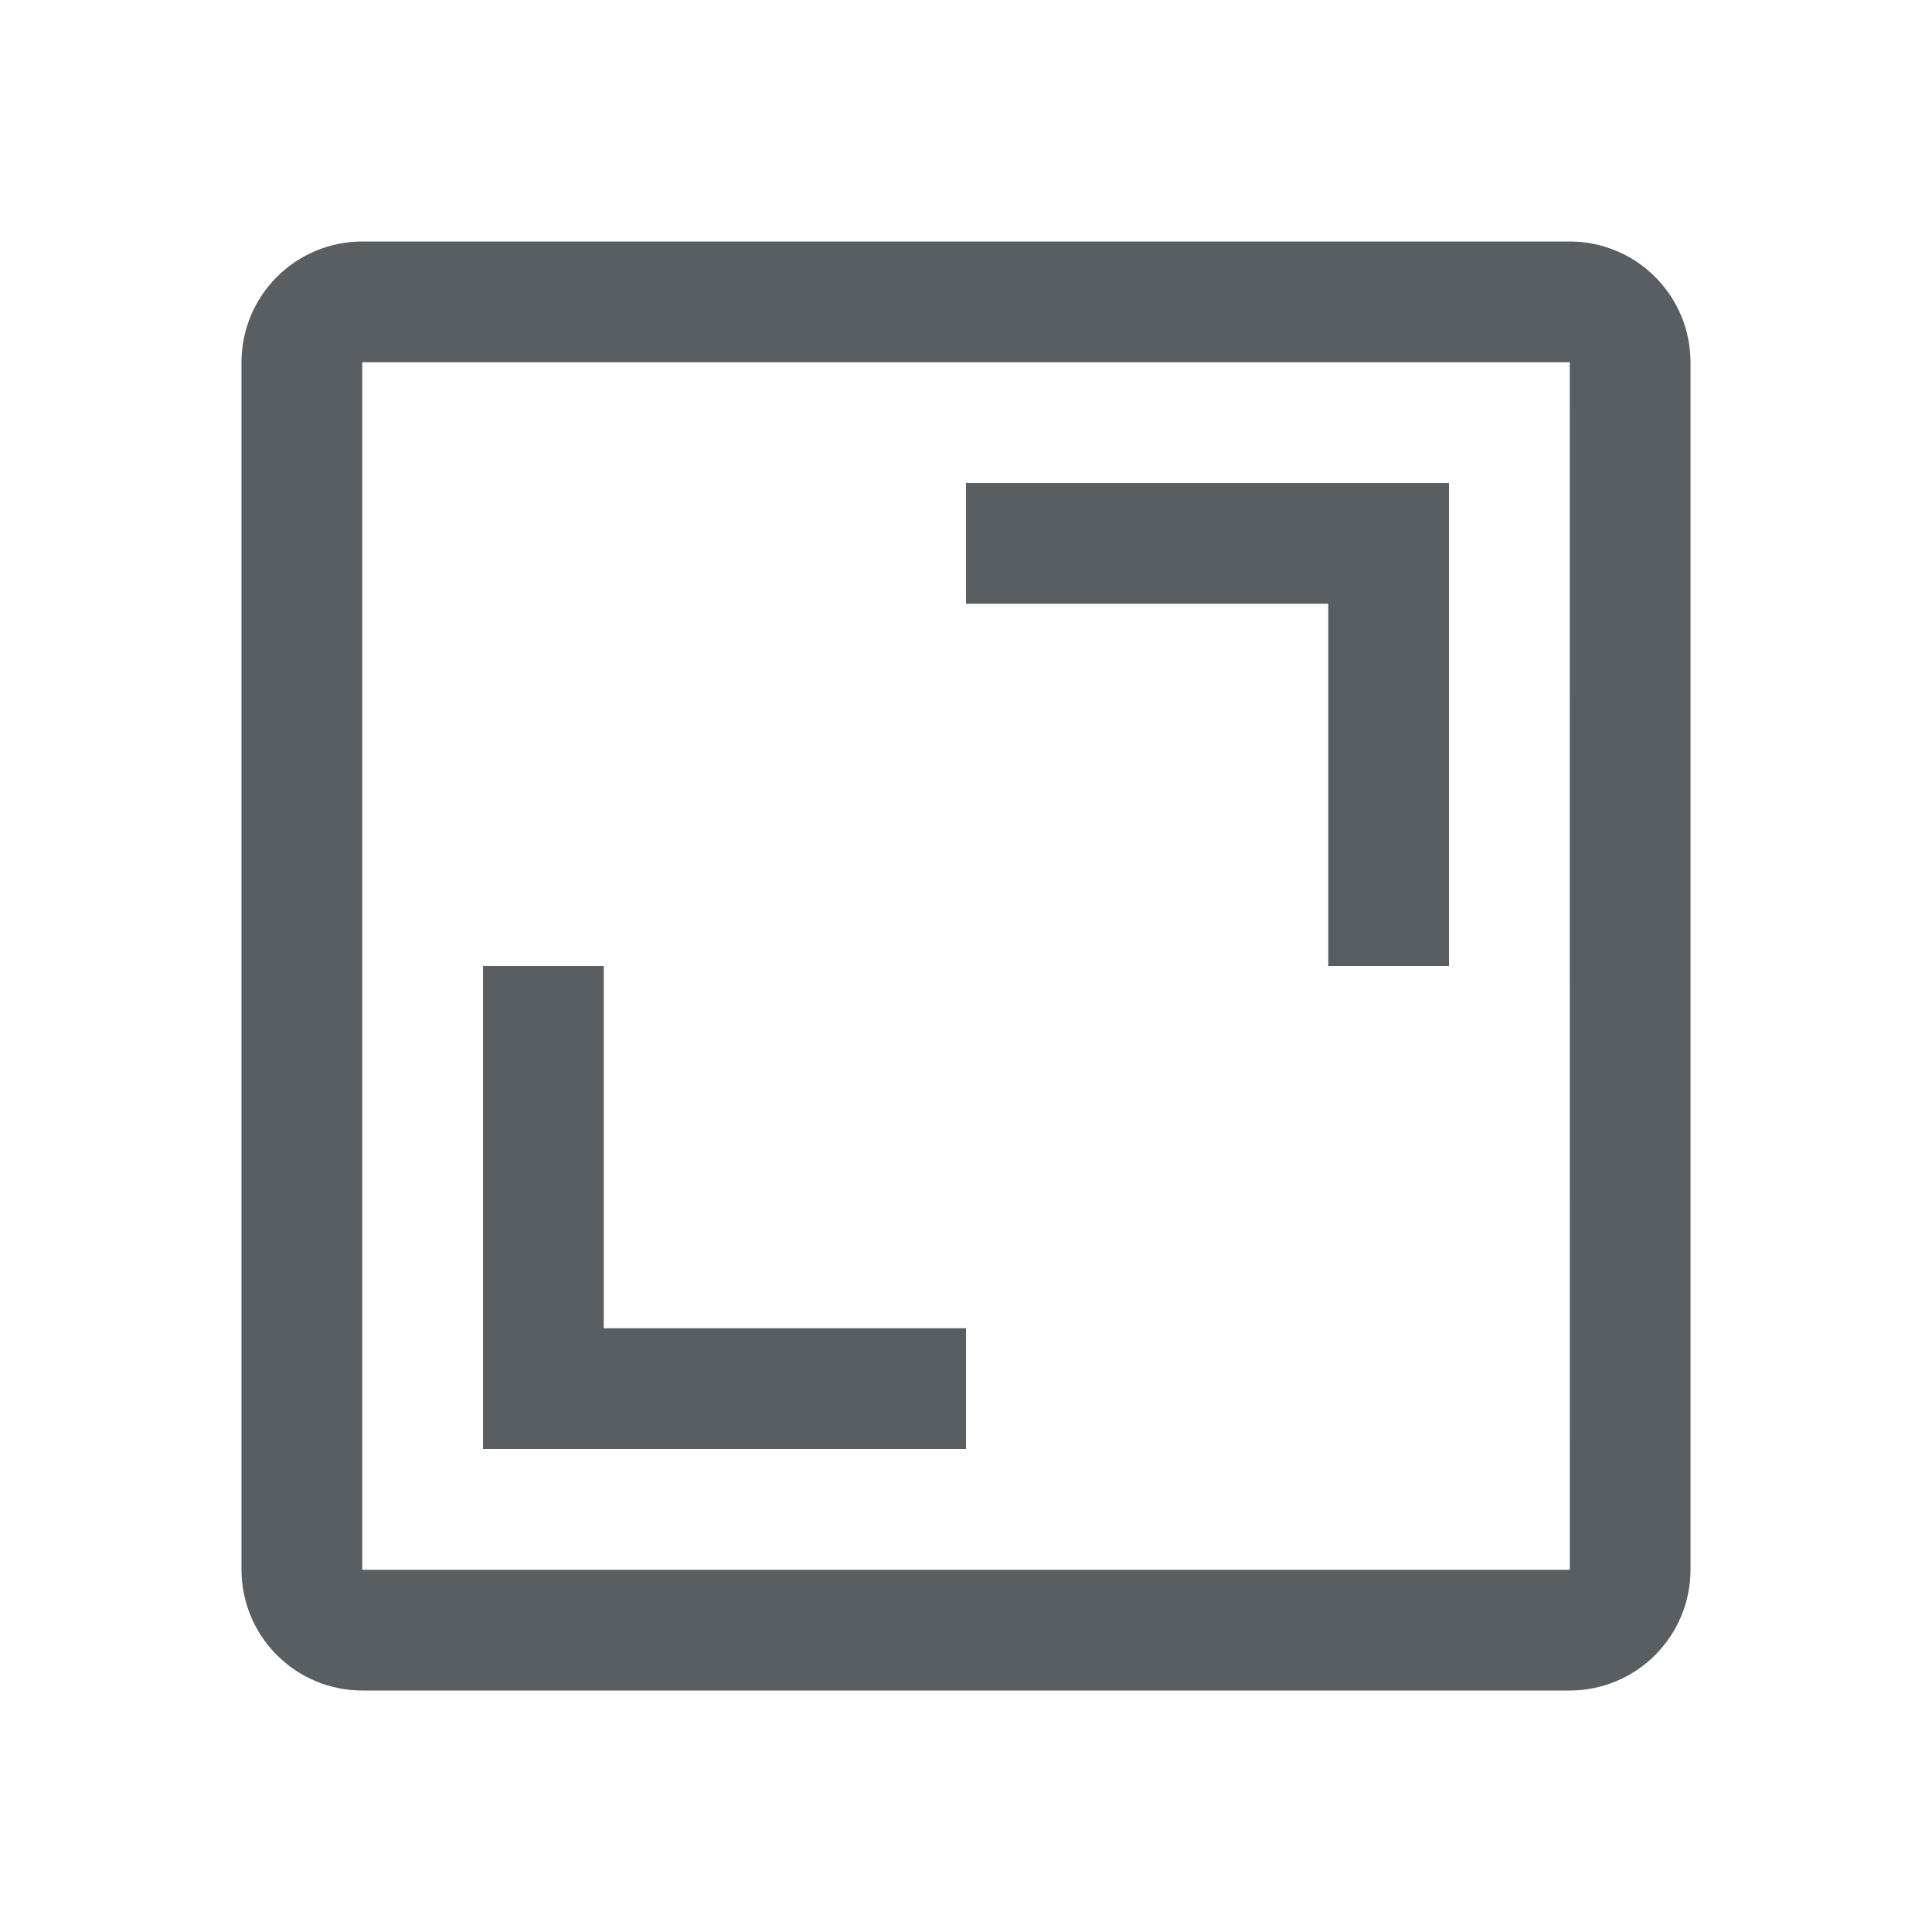 <svg width="22" height="22" viewBox="0 0 22 22" fill="none" xmlns="http://www.w3.org/2000/svg">
<path d="M15.125 11H16.5V5.5H11V6.875H15.125V11Z" fill="#585E61"/>
<path d="M5.5 16.5H11V15.125H6.875V11H5.5V16.5Z" fill="#585E61"/>
<path d="M17.875 19.25H4.125C3.76 19.25 3.411 19.105 3.153 18.847C2.895 18.589 2.75 18.24 2.75 17.875V4.125C2.75 3.76 2.895 3.411 3.153 3.153C3.411 2.895 3.76 2.75 4.125 2.75H17.875C18.24 2.75 18.589 2.895 18.847 3.153C19.105 3.411 19.25 3.76 19.25 4.125V17.875C19.25 18.24 19.105 18.589 18.847 18.847C18.589 19.105 18.24 19.25 17.875 19.25ZM4.125 4.125V17.875H17.876L17.875 4.125H4.125Z" fill="#585E61"/>
</svg>

